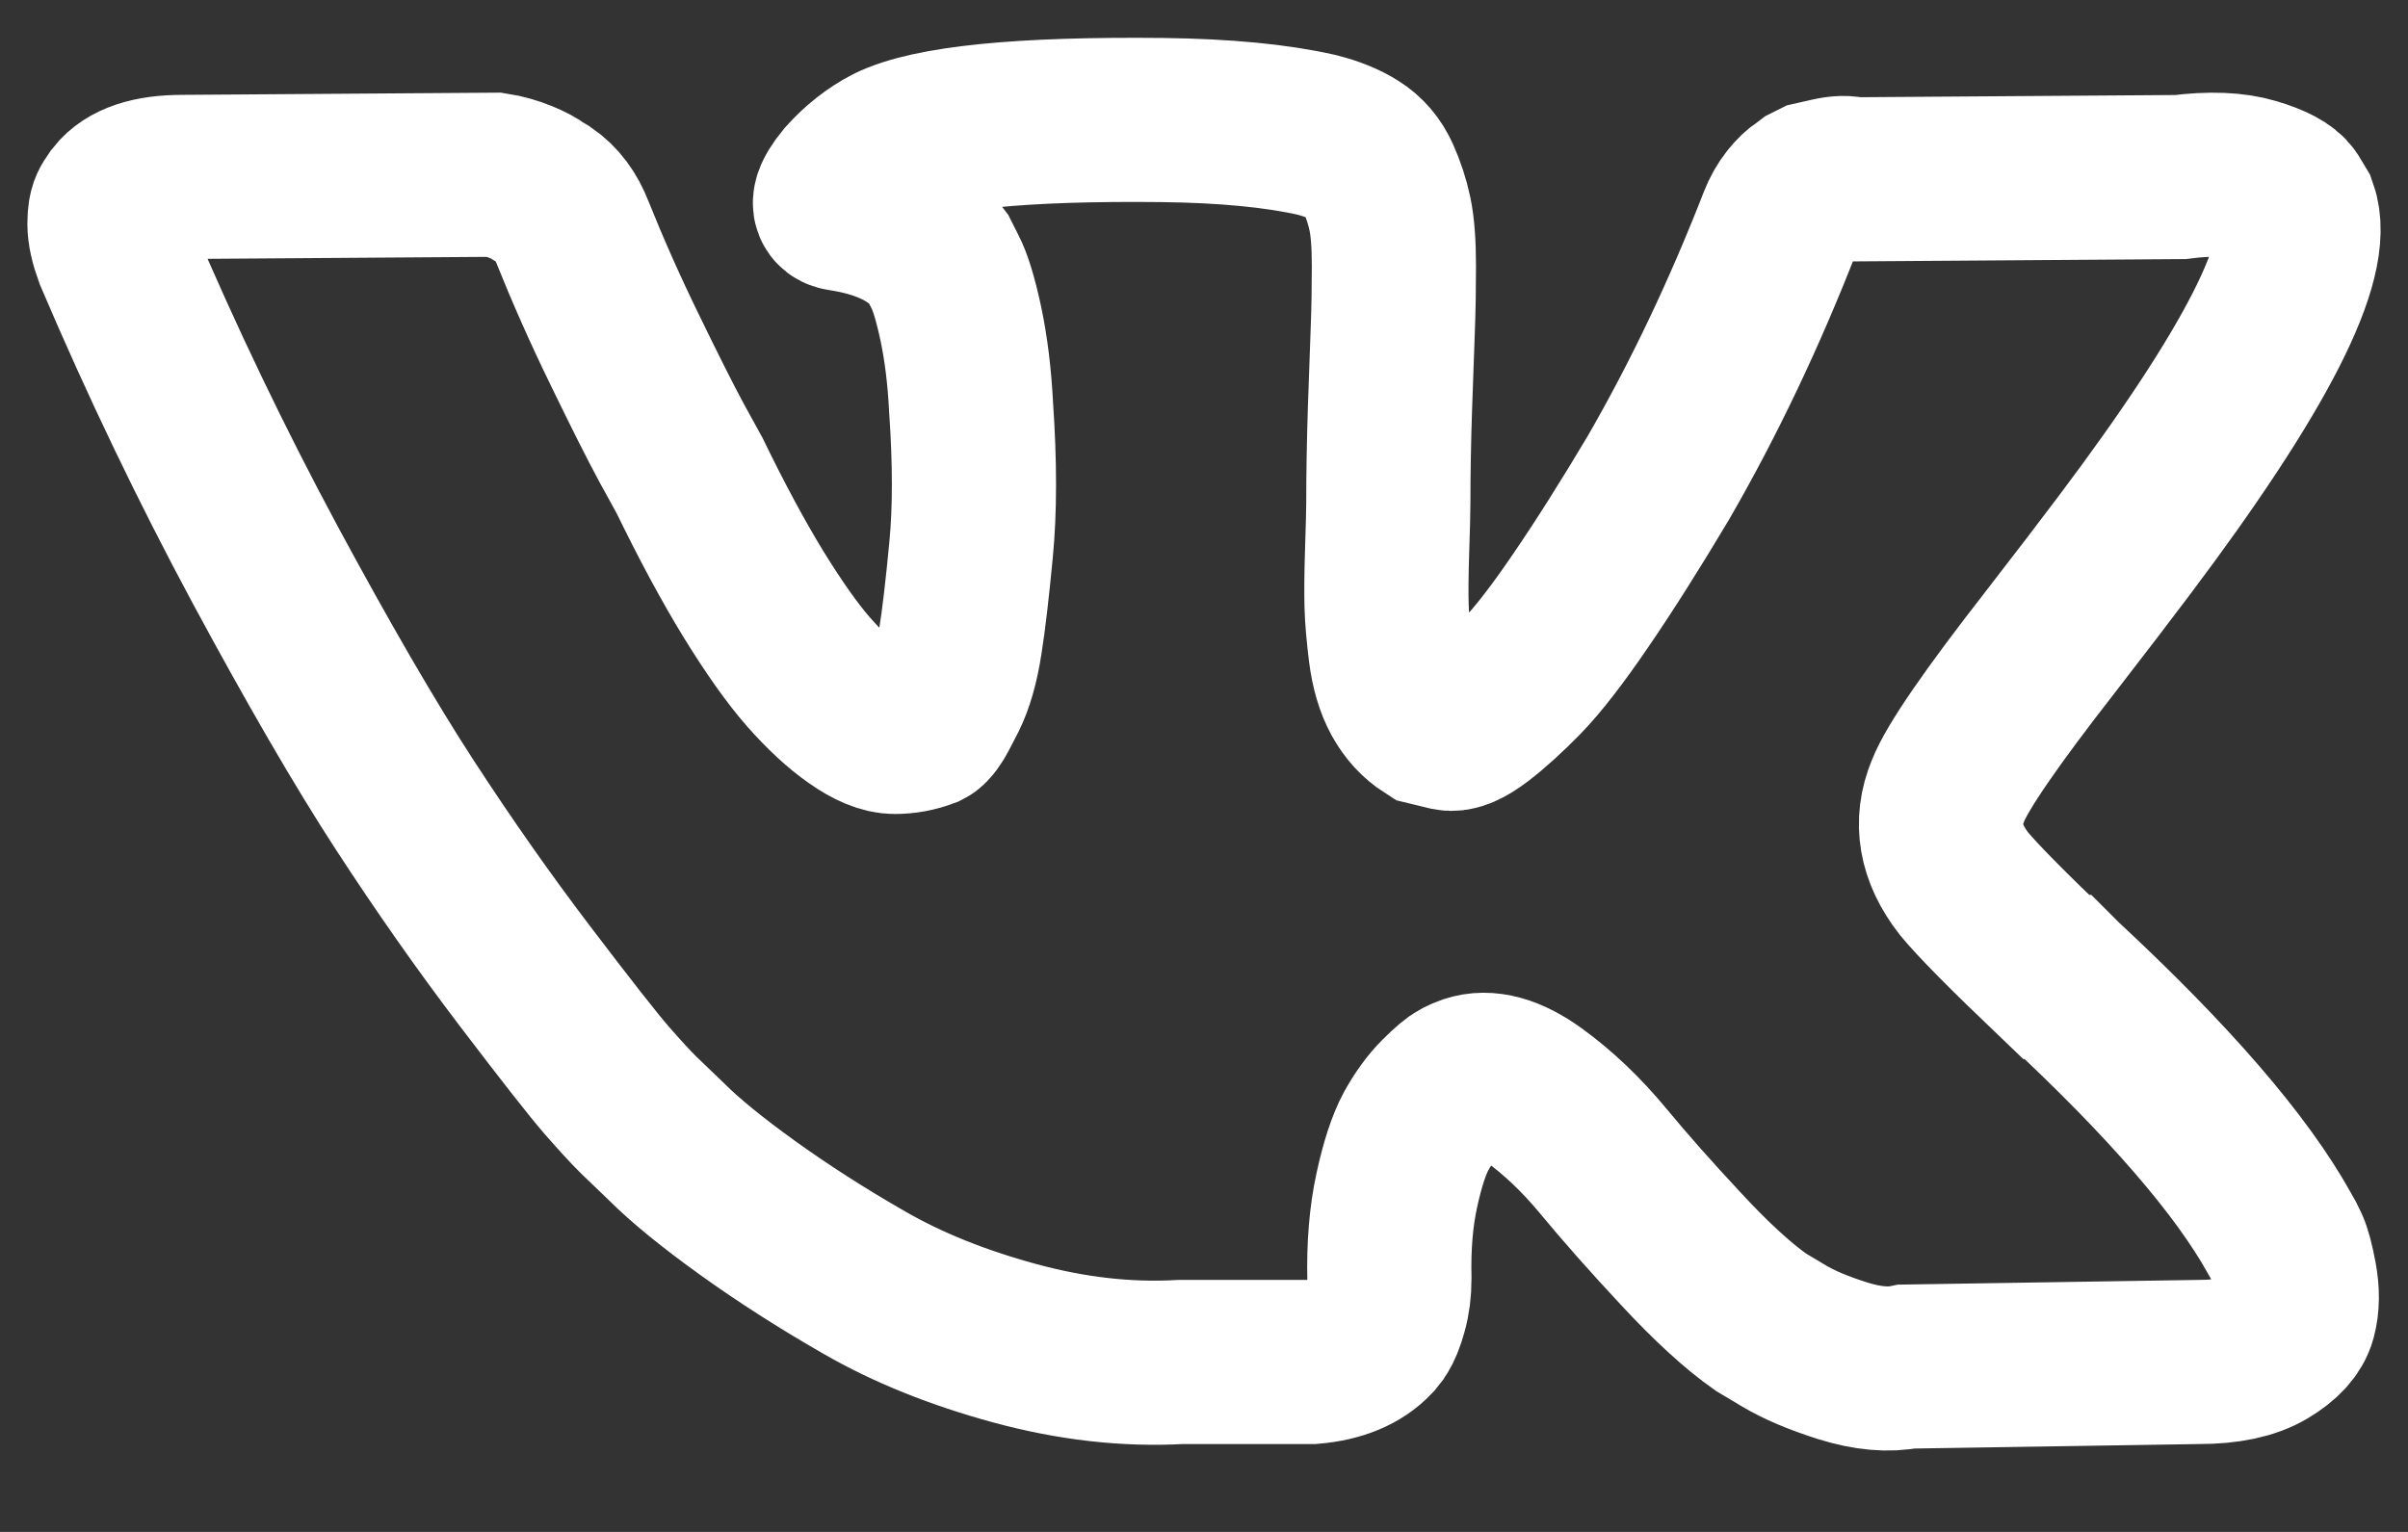 <svg width="22" height="14" viewBox="0 0 22 14" fill="none" xmlns="http://www.w3.org/2000/svg">
<rect x="0" y="0" width="22" height="14" fill="#333333" stroke="none"/>
<path d="M20.894 11.401C20.87 11.348 20.847 11.305 20.826 11.271C20.479 10.646 19.816 9.879 18.837 8.969L18.816 8.948L18.806 8.938L18.796 8.928H18.785C18.341 8.504 18.06 8.219 17.942 8.074C17.726 7.796 17.678 7.515 17.796 7.23C17.879 7.015 18.192 6.56 18.733 5.866C19.018 5.498 19.243 5.203 19.41 4.981C20.611 3.384 21.131 2.364 20.972 1.919L20.91 1.816C20.868 1.753 20.76 1.696 20.587 1.644C20.413 1.592 20.191 1.583 19.92 1.618L16.922 1.639C16.873 1.621 16.804 1.623 16.713 1.644C16.623 1.665 16.578 1.675 16.578 1.675L16.526 1.701L16.484 1.733C16.449 1.753 16.411 1.79 16.369 1.842C16.328 1.894 16.293 1.955 16.266 2.024C15.939 2.864 15.568 3.645 15.151 4.367C14.895 4.797 14.659 5.17 14.443 5.486C14.228 5.802 14.047 6.035 13.902 6.184C13.756 6.333 13.624 6.453 13.506 6.543C13.388 6.633 13.298 6.672 13.235 6.658C13.173 6.644 13.114 6.63 13.058 6.616C12.961 6.554 12.883 6.468 12.824 6.361C12.765 6.253 12.725 6.118 12.704 5.955C12.684 5.791 12.671 5.651 12.668 5.533C12.665 5.415 12.666 5.248 12.673 5.033C12.68 4.818 12.684 4.672 12.684 4.596C12.684 4.332 12.689 4.046 12.699 3.737C12.71 3.428 12.718 3.183 12.725 3.003C12.732 2.822 12.735 2.631 12.735 2.43C12.735 2.229 12.723 2.071 12.699 1.956C12.675 1.842 12.638 1.73 12.59 1.623C12.541 1.515 12.47 1.432 12.376 1.373C12.283 1.314 12.166 1.267 12.028 1.232C11.66 1.149 11.191 1.104 10.622 1.097C9.331 1.083 8.501 1.166 8.133 1.347C7.987 1.423 7.855 1.527 7.737 1.659C7.612 1.812 7.595 1.895 7.685 1.909C8.102 1.972 8.397 2.121 8.57 2.357L8.633 2.482C8.681 2.572 8.73 2.732 8.779 2.961C8.827 3.19 8.858 3.443 8.872 3.721C8.907 4.228 8.907 4.662 8.872 5.023C8.838 5.384 8.805 5.665 8.773 5.866C8.742 6.067 8.695 6.231 8.633 6.355C8.57 6.48 8.529 6.557 8.508 6.584C8.487 6.612 8.47 6.63 8.456 6.637C8.366 6.671 8.272 6.689 8.175 6.689C8.077 6.689 7.959 6.64 7.821 6.543C7.682 6.446 7.538 6.312 7.388 6.142C7.239 5.972 7.071 5.734 6.883 5.429C6.696 5.123 6.502 4.762 6.3 4.346L6.134 4.044C6.029 3.849 5.887 3.566 5.707 3.195C5.526 2.824 5.367 2.464 5.228 2.117C5.172 1.971 5.089 1.86 4.978 1.784L4.926 1.753C4.891 1.725 4.835 1.695 4.759 1.664C4.683 1.633 4.603 1.61 4.52 1.597L1.666 1.617C1.375 1.617 1.177 1.683 1.073 1.815L1.031 1.878C1.01 1.912 1 1.968 1 2.044C1 2.121 1.021 2.214 1.062 2.325C1.479 3.304 1.932 4.248 2.421 5.158C2.911 6.067 3.336 6.8 3.697 7.355C4.058 7.91 4.426 8.434 4.801 8.927C5.176 9.42 5.424 9.736 5.545 9.875C5.667 10.014 5.762 10.118 5.832 10.187L6.092 10.437C6.259 10.604 6.503 10.803 6.826 11.036C7.149 11.268 7.506 11.498 7.899 11.723C8.291 11.949 8.747 12.133 9.268 12.275C9.789 12.417 10.295 12.475 10.788 12.447H11.986C12.229 12.426 12.413 12.35 12.538 12.218L12.579 12.166C12.607 12.124 12.633 12.06 12.657 11.973C12.682 11.886 12.694 11.791 12.694 11.687C12.687 11.388 12.709 11.119 12.761 10.88C12.813 10.64 12.872 10.46 12.938 10.338C13.005 10.217 13.079 10.114 13.162 10.031C13.245 9.948 13.305 9.898 13.34 9.88C13.374 9.863 13.402 9.851 13.423 9.844C13.589 9.788 13.785 9.842 14.011 10.005C14.237 10.169 14.448 10.37 14.646 10.609C14.844 10.849 15.082 11.118 15.36 11.416C15.637 11.715 15.88 11.937 16.088 12.083L16.297 12.208C16.436 12.291 16.616 12.367 16.838 12.437C17.06 12.506 17.255 12.524 17.421 12.489L20.087 12.447C20.351 12.447 20.556 12.404 20.701 12.317C20.847 12.23 20.934 12.135 20.962 12.031C20.99 11.927 20.991 11.809 20.967 11.677C20.942 11.545 20.918 11.453 20.894 11.401Z" stroke="white" stroke-width="1.5"/>
</svg>
